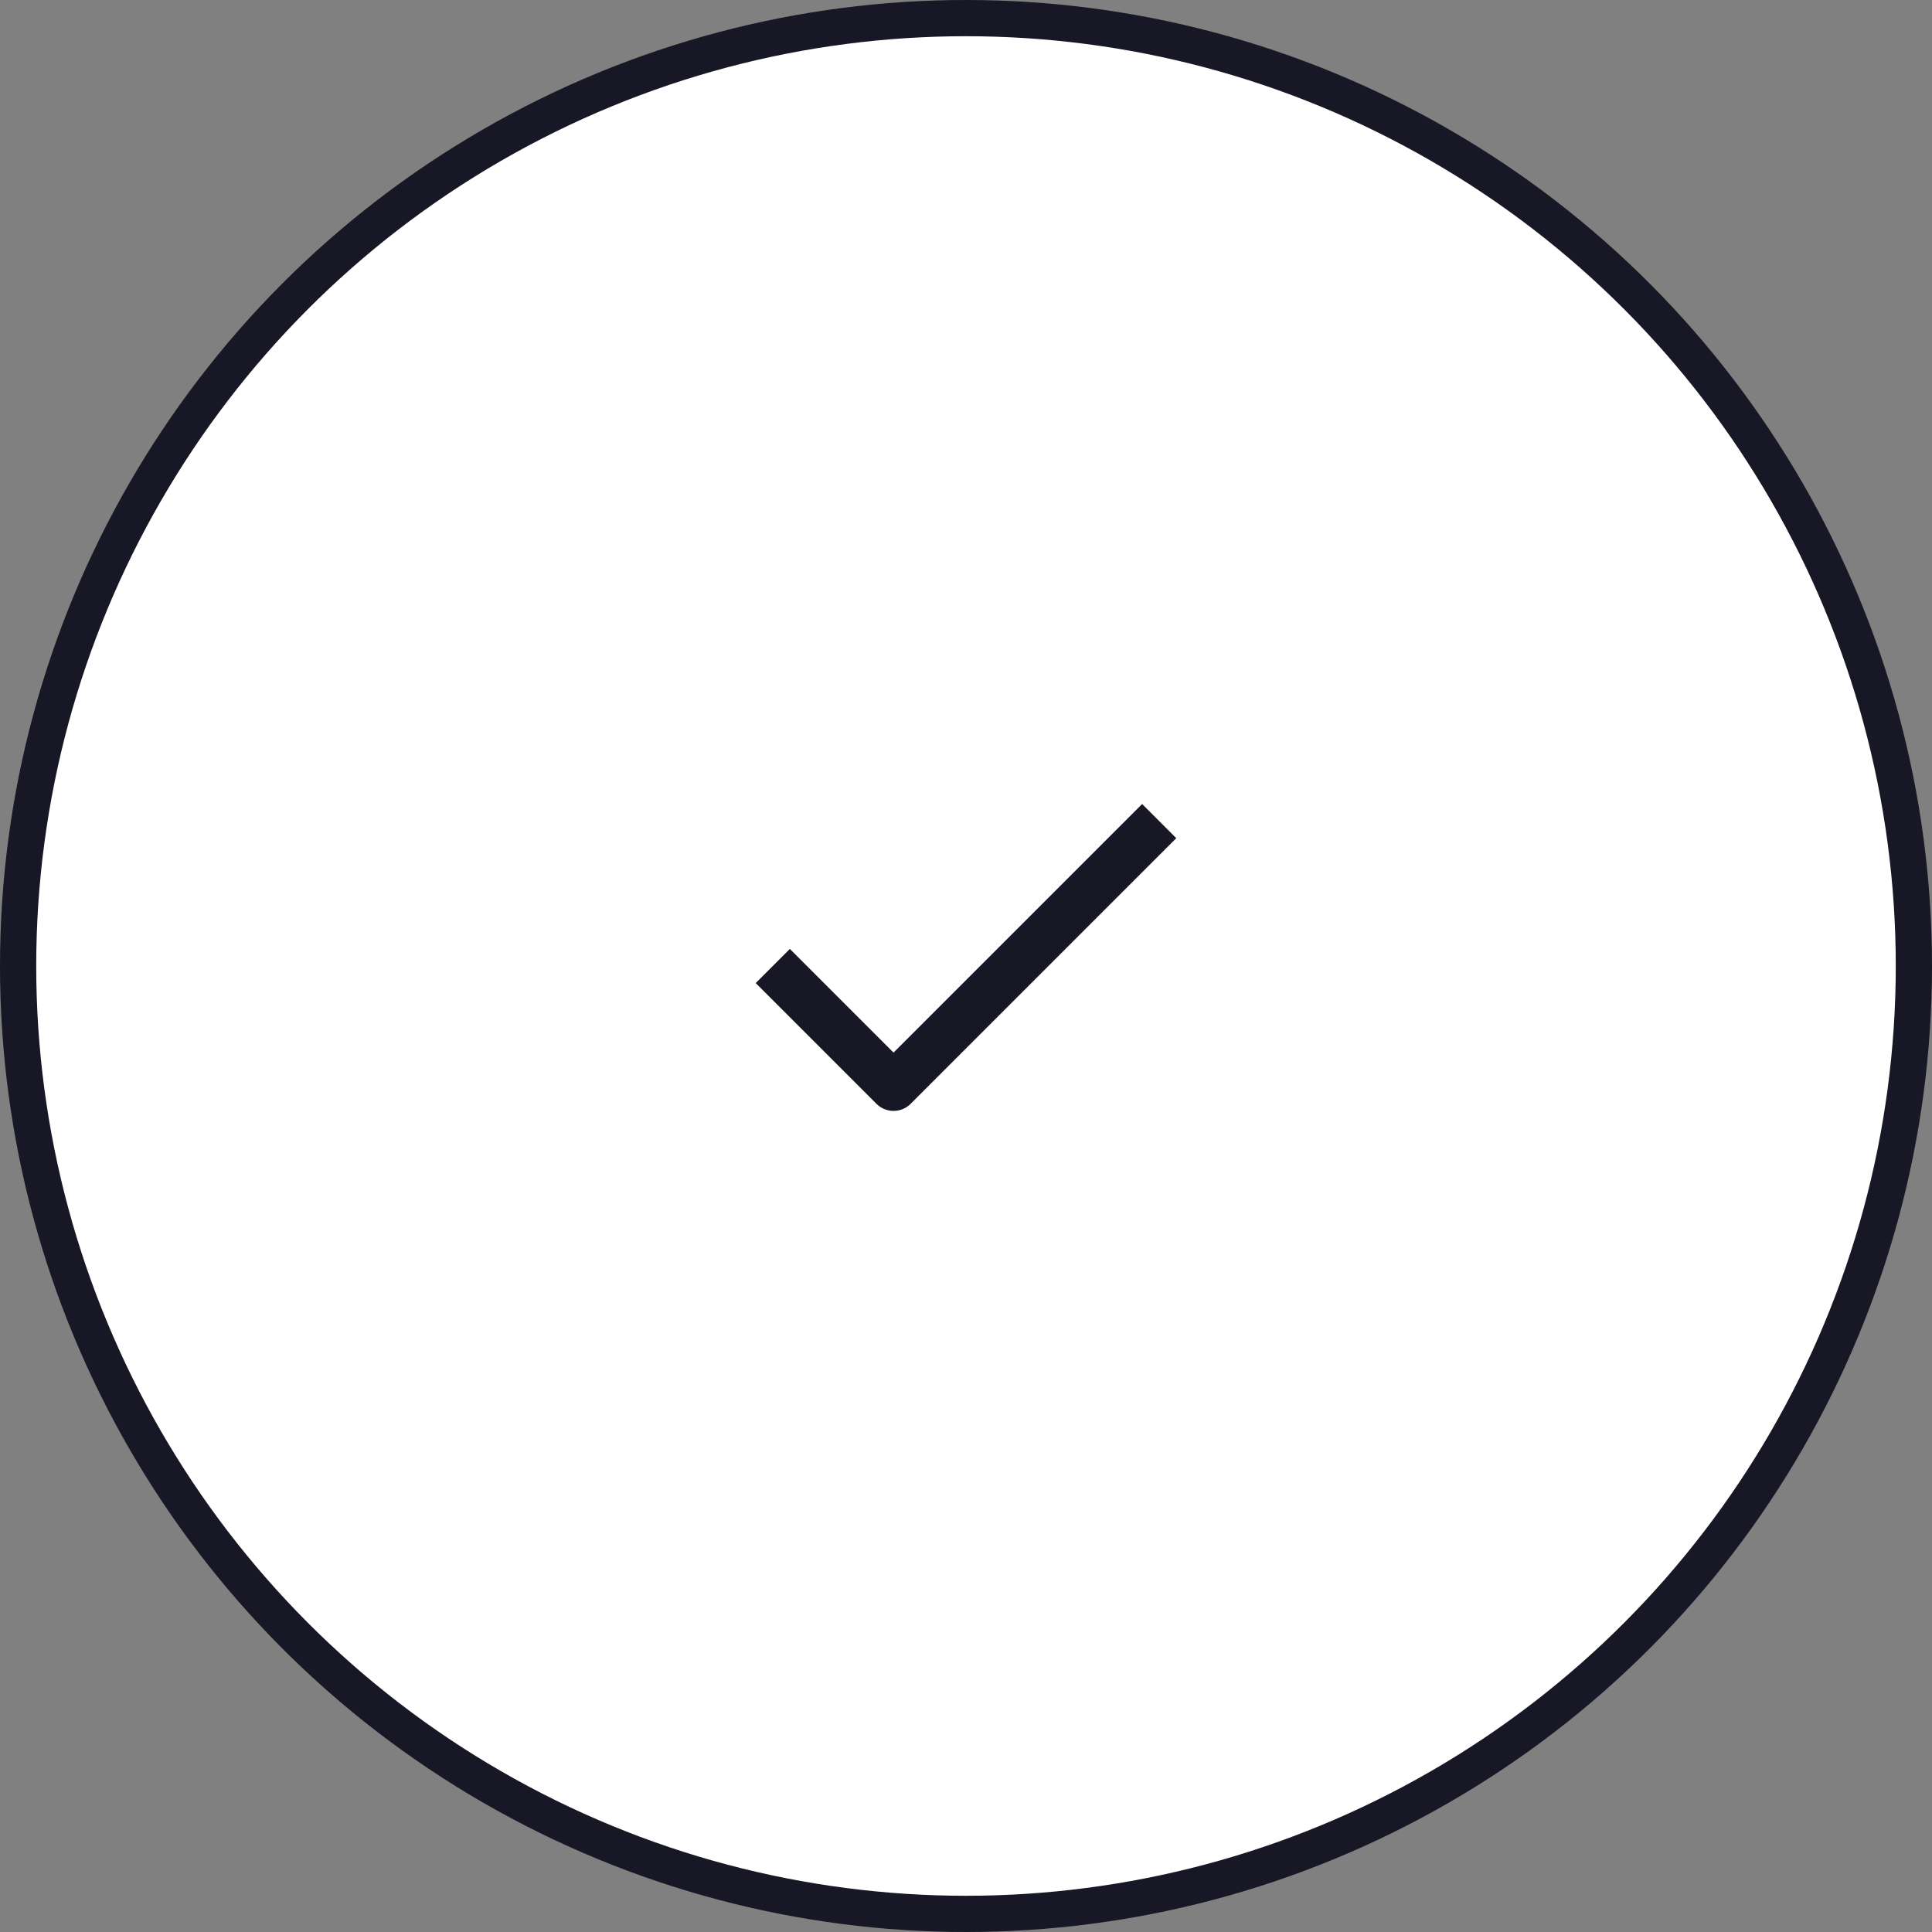 <svg width="80" height="80" viewBox="0 0 80 80" fill="none" xmlns="http://www.w3.org/2000/svg">
<rect x="0" y="0" width="80" height="80" fill="#808080" stroke="none"/>
<circle cx="40" cy="40" r="39.25" fill="white" stroke="#171725" stroke-width="1.5"/>
<path d="M48 34L37 45L32 40" stroke="#171725" stroke-width="2" stroke-linejoin="round"/>
</svg>
